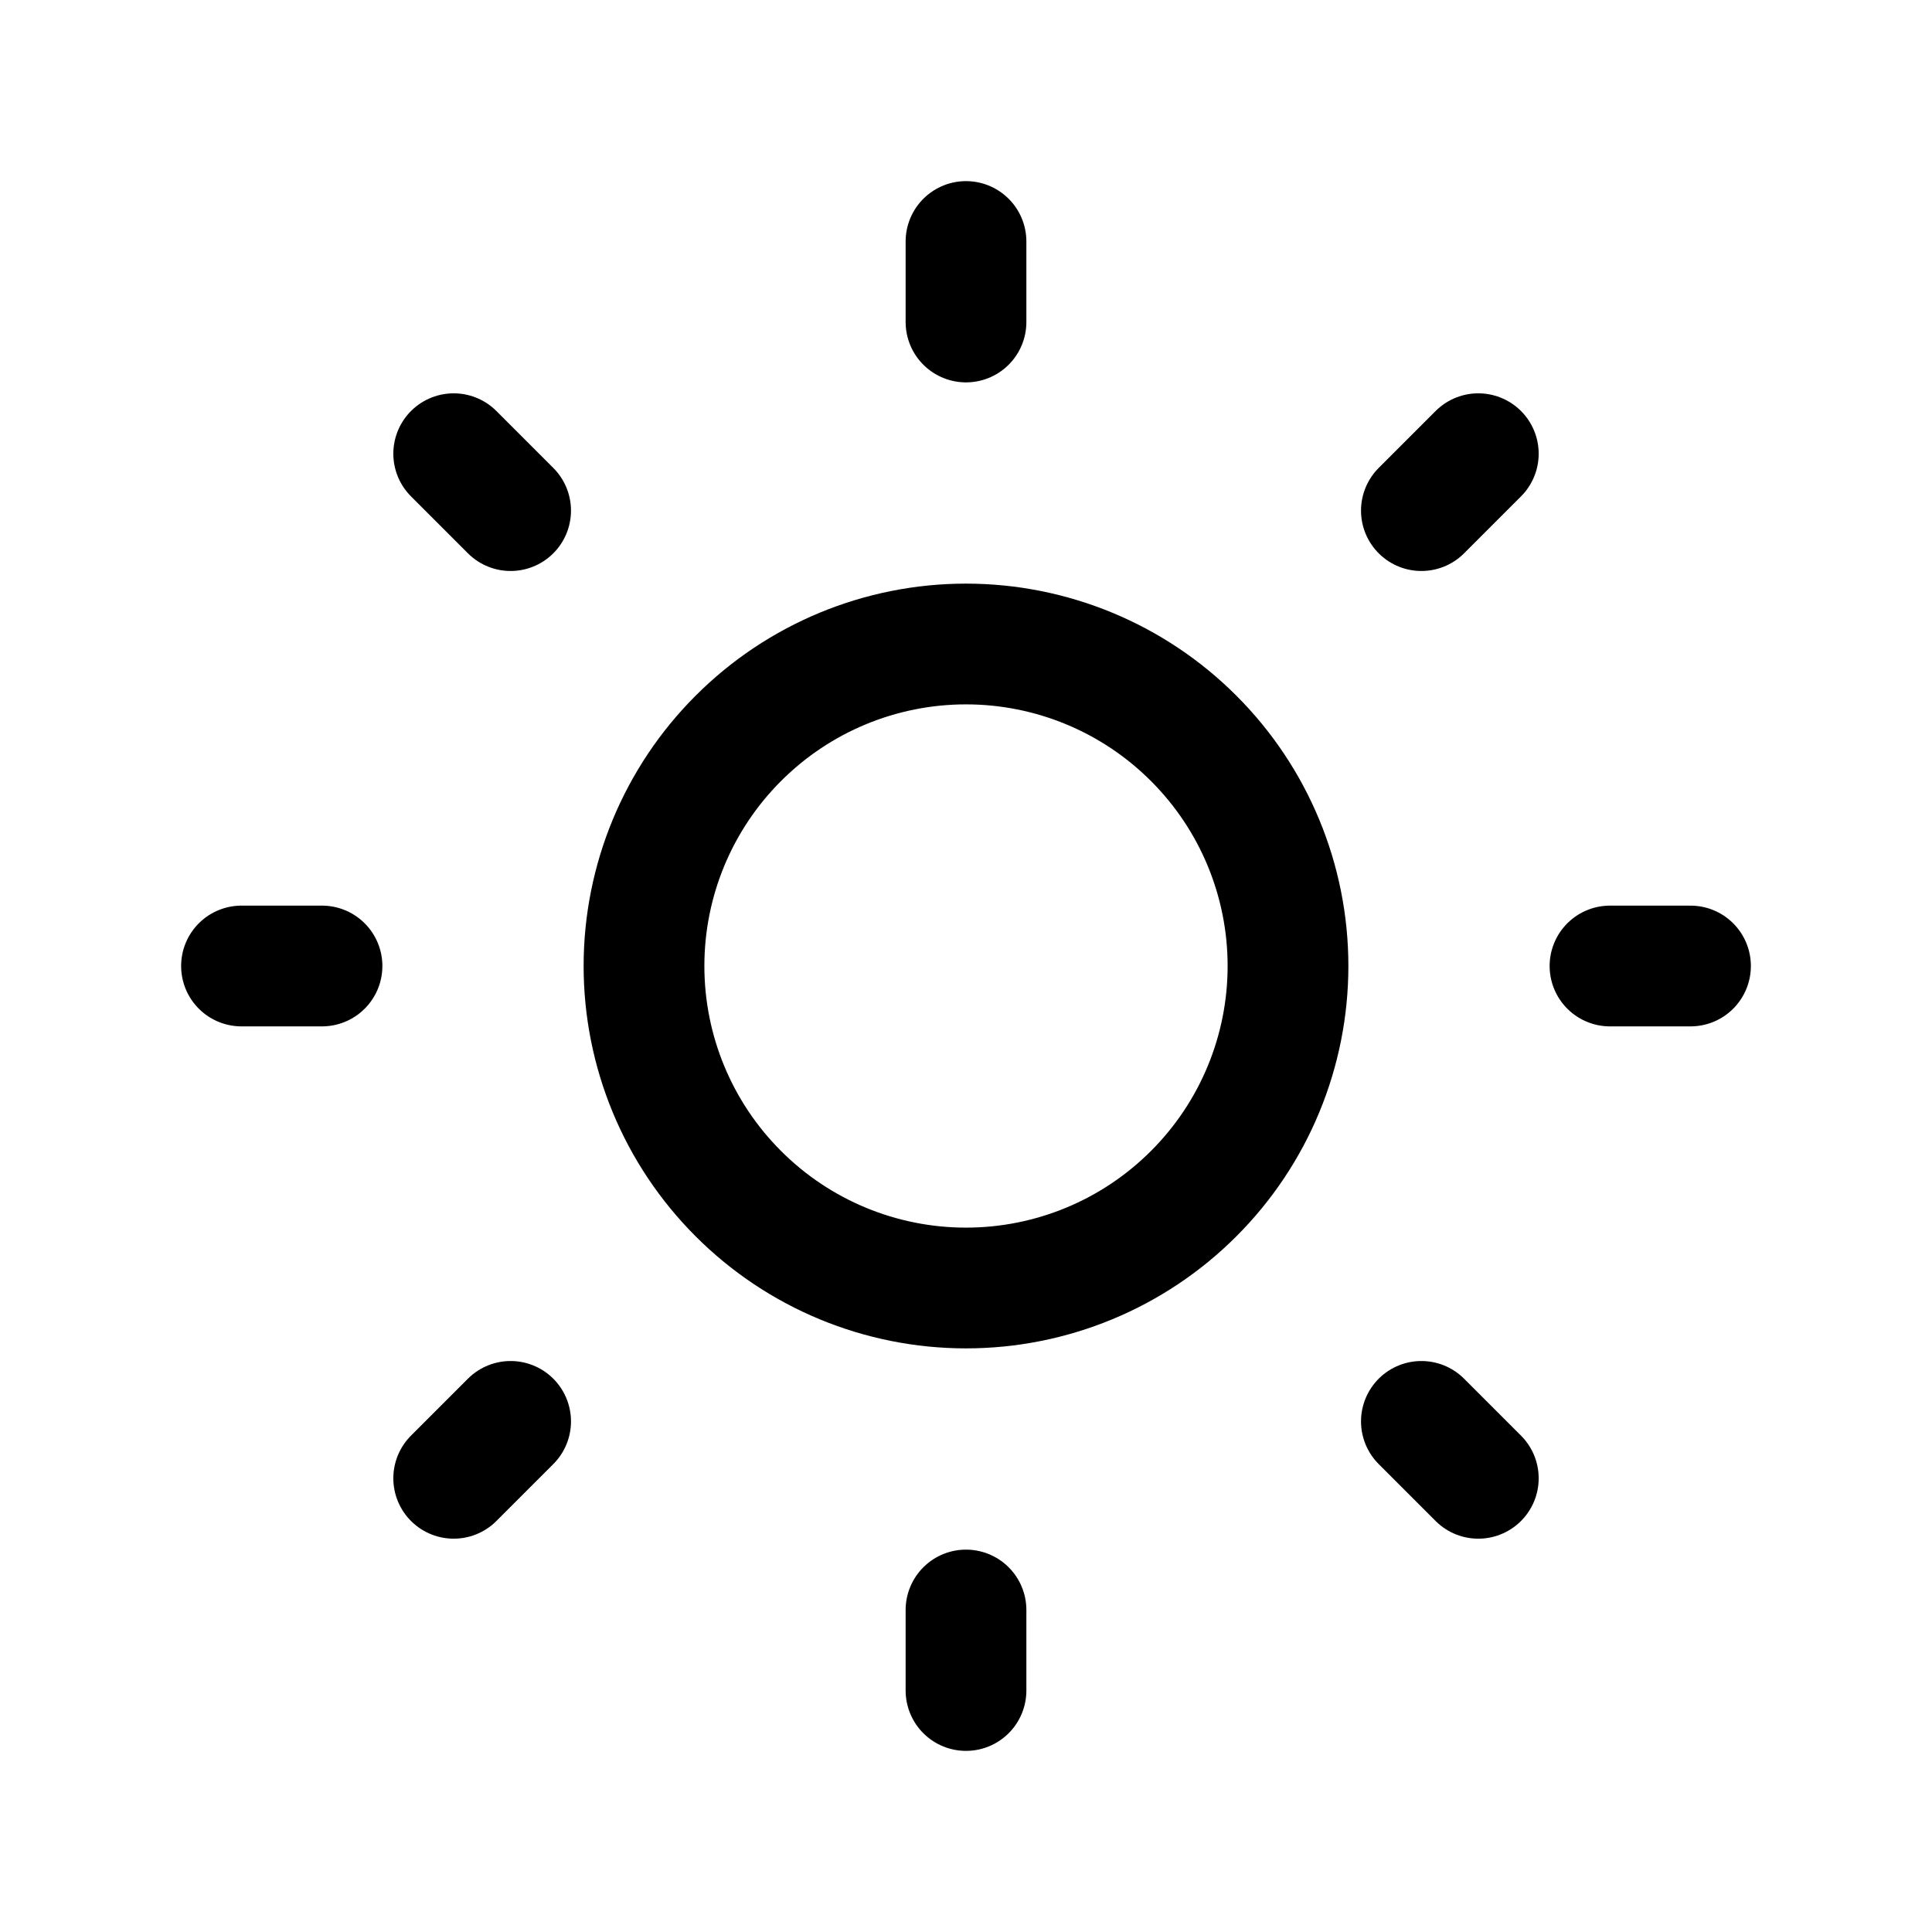 <svg xmlns="http://www.w3.org/2000/svg" fill="none" stroke-width="1.5" aria-hidden="true" data-slot="icon" viewBox="0 0 24 24" stroke="currentColor">
  <path stroke-linecap="round" stroke-linejoin="round" d="M12 3v1m0 16v1m9-9h-1M4 12H3m15.364 6.364-.707-.707M6.343 6.343l-.707-.707m12.728 0-.707.707M6.343 17.657l-.707.707M16 12c0 1.061-.421 2.078-1.172 2.828C14.078 15.579 13.061 16 12 16s-2.078-.421-2.828-1.172C8.421 14.078 8 13.061 8 12s.421-2.078 1.172-2.828C9.922 8.421 10.939 8 12 8s2.078.421 2.828 1.172C15.579 9.922 16 10.939 16 12"/>
</svg>
